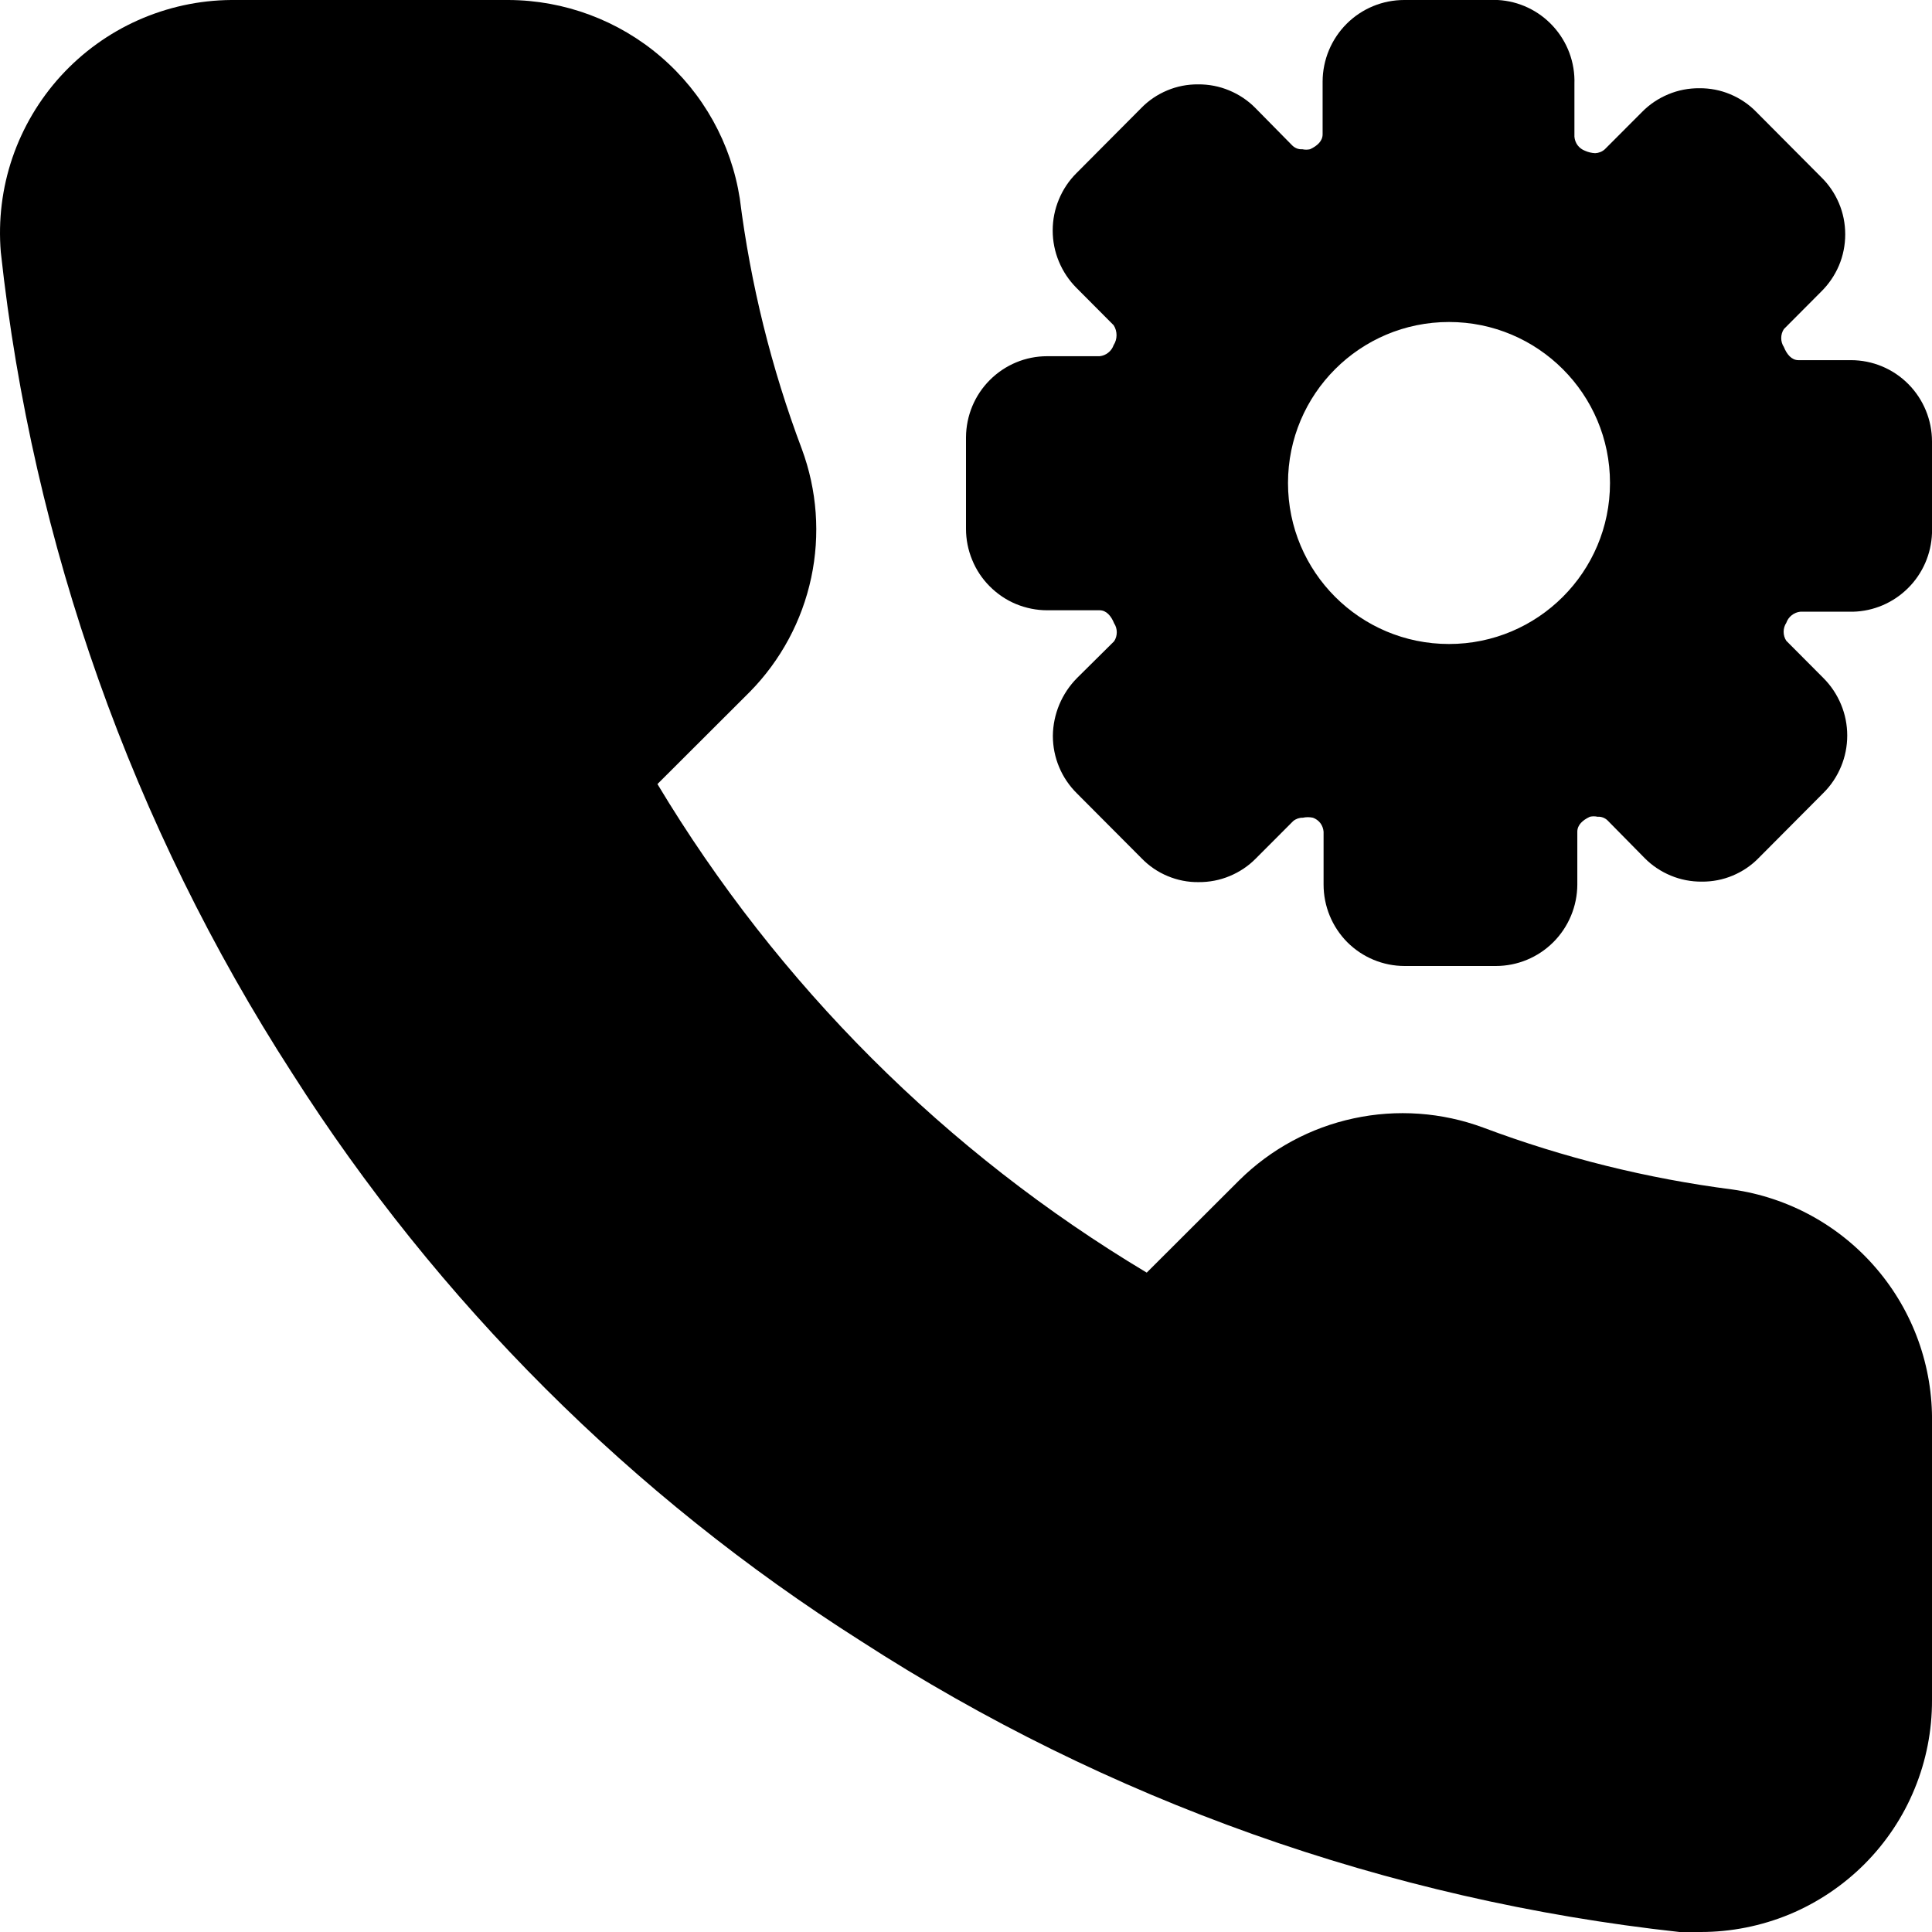 <svg xmlns="http://www.w3.org/2000/svg" width="24" height="24" fill="none" viewBox="0 0 24 24"><path fill="currentColor" d="M21.518 14.776C20.461 14.64 19.424 14.382 18.427 14.008C17.912 13.817 17.352 13.777 16.815 13.893C16.278 14.008 15.785 14.275 15.394 14.662L14.245 15.809C11.75 14.316 9.663 12.231 8.167 9.74L9.316 8.593C9.699 8.203 9.963 7.712 10.077 7.177C10.191 6.643 10.15 6.088 9.96 5.576C9.582 4.573 9.324 3.529 9.19 2.466C9.083 1.781 8.736 1.157 8.209 0.705C7.683 0.253 7.012 0.003 6.318 0H2.871C2.472 0.003 2.079 0.089 1.715 0.251C1.351 0.413 1.025 0.649 0.756 0.943C0.488 1.237 0.283 1.583 0.154 1.96C0.026 2.336 -0.023 2.735 0.01 3.132C0.405 6.766 1.645 10.259 3.629 13.331C5.438 16.172 7.85 18.581 10.695 20.386C13.756 22.366 17.238 23.603 20.863 24H21.127C21.505 24 21.88 23.925 22.229 23.781C22.578 23.636 22.895 23.423 23.162 23.156C23.429 22.888 23.641 22.571 23.784 22.221C23.928 21.872 24.001 21.498 24 21.12V17.679C24.012 16.976 23.767 16.293 23.309 15.758C22.852 15.223 22.215 14.874 21.518 14.776Z"/><path fill="currentColor" fill-rule="evenodd" d="M16.728 0.296C16.918 0.106 17.175 -4.70605e-06 17.443 1.56129e-10H18.605C18.868 0.014 19.115 0.131 19.293 0.326C19.471 0.52 19.567 0.777 19.558 1.042V1.698C19.561 1.737 19.575 1.774 19.598 1.805C19.622 1.836 19.654 1.86 19.69 1.873C19.73 1.891 19.773 1.901 19.816 1.903C19.86 1.901 19.903 1.884 19.936 1.854L20.398 1.391C20.491 1.296 20.602 1.222 20.725 1.171C20.847 1.12 20.978 1.095 21.111 1.096C21.242 1.095 21.373 1.12 21.494 1.171C21.616 1.222 21.726 1.296 21.818 1.391L22.621 2.198C22.716 2.29 22.792 2.401 22.844 2.524C22.896 2.646 22.922 2.778 22.922 2.911C22.922 3.044 22.896 3.176 22.844 3.299C22.792 3.421 22.716 3.532 22.621 3.625L22.16 4.088C22.138 4.121 22.127 4.16 22.127 4.2C22.127 4.239 22.138 4.278 22.16 4.311C22.196 4.401 22.256 4.474 22.34 4.474H22.993C23.26 4.474 23.516 4.58 23.705 4.77C23.894 4.96 24 5.217 24 5.485V6.623C23.991 6.881 23.884 7.126 23.701 7.307C23.519 7.488 23.274 7.593 23.017 7.599H22.364C22.325 7.603 22.288 7.618 22.257 7.643C22.226 7.667 22.203 7.7 22.19 7.737C22.168 7.77 22.157 7.809 22.157 7.848C22.157 7.888 22.168 7.927 22.19 7.96L22.651 8.423C22.745 8.517 22.819 8.628 22.87 8.751C22.921 8.873 22.947 9.004 22.947 9.137C22.947 9.27 22.921 9.401 22.87 9.523C22.819 9.646 22.745 9.757 22.651 9.85L21.848 10.657C21.756 10.752 21.646 10.826 21.524 10.877C21.403 10.928 21.272 10.953 21.141 10.952C21.008 10.953 20.877 10.928 20.755 10.877C20.632 10.826 20.521 10.752 20.428 10.657L19.972 10.194C19.956 10.177 19.936 10.165 19.914 10.156C19.892 10.148 19.869 10.144 19.846 10.146C19.814 10.139 19.782 10.139 19.75 10.146C19.66 10.188 19.594 10.248 19.594 10.332V10.989C19.593 11.257 19.485 11.515 19.296 11.704C19.106 11.894 18.849 12 18.581 12H17.449C17.181 12 16.925 11.893 16.736 11.704C16.548 11.514 16.442 11.257 16.442 10.989V10.332C16.439 10.293 16.425 10.256 16.402 10.225C16.378 10.194 16.346 10.171 16.31 10.158C16.268 10.149 16.225 10.149 16.184 10.158C16.14 10.157 16.098 10.172 16.064 10.2L15.602 10.663C15.509 10.758 15.398 10.832 15.275 10.883C15.153 10.934 15.022 10.959 14.889 10.958C14.758 10.96 14.627 10.934 14.505 10.883C14.384 10.833 14.274 10.758 14.182 10.663L13.379 9.857C13.284 9.763 13.208 9.652 13.157 9.529C13.105 9.406 13.079 9.273 13.079 9.14C13.082 8.871 13.19 8.614 13.379 8.423L13.84 7.966C13.862 7.933 13.873 7.894 13.873 7.854C13.873 7.815 13.862 7.776 13.84 7.743C13.804 7.653 13.744 7.581 13.66 7.581H13.007C12.875 7.581 12.744 7.554 12.622 7.504C12.499 7.453 12.389 7.378 12.295 7.284C12.201 7.19 12.127 7.079 12.077 6.956C12.026 6.833 12 6.702 12 6.569V5.431C12.002 5.164 12.108 4.908 12.297 4.72C12.486 4.531 12.741 4.425 13.007 4.425H13.66C13.699 4.421 13.736 4.406 13.767 4.381C13.798 4.357 13.821 4.324 13.834 4.287C13.858 4.25 13.87 4.207 13.87 4.164C13.87 4.12 13.858 4.077 13.834 4.04L13.373 3.577C13.279 3.483 13.205 3.372 13.154 3.249C13.103 3.127 13.077 2.996 13.077 2.863C13.077 2.73 13.103 2.599 13.154 2.477C13.205 2.354 13.279 2.243 13.373 2.15L14.176 1.343C14.268 1.248 14.378 1.174 14.5 1.123C14.621 1.072 14.752 1.047 14.883 1.048C15.016 1.047 15.147 1.072 15.269 1.123C15.392 1.174 15.503 1.248 15.596 1.343L16.052 1.806C16.069 1.823 16.088 1.835 16.11 1.844C16.131 1.852 16.155 1.856 16.178 1.854C16.209 1.861 16.242 1.861 16.274 1.854C16.364 1.812 16.43 1.752 16.43 1.668V1.012C16.431 0.743 16.539 0.485 16.728 0.296ZM20 6C20 7.105 19.104 8 18 8C16.895 8 16 7.105 16 6C16 4.895 16.895 4 18 4C19.104 4 20 4.895 20 6Z" clip-rule="evenodd"/></svg>